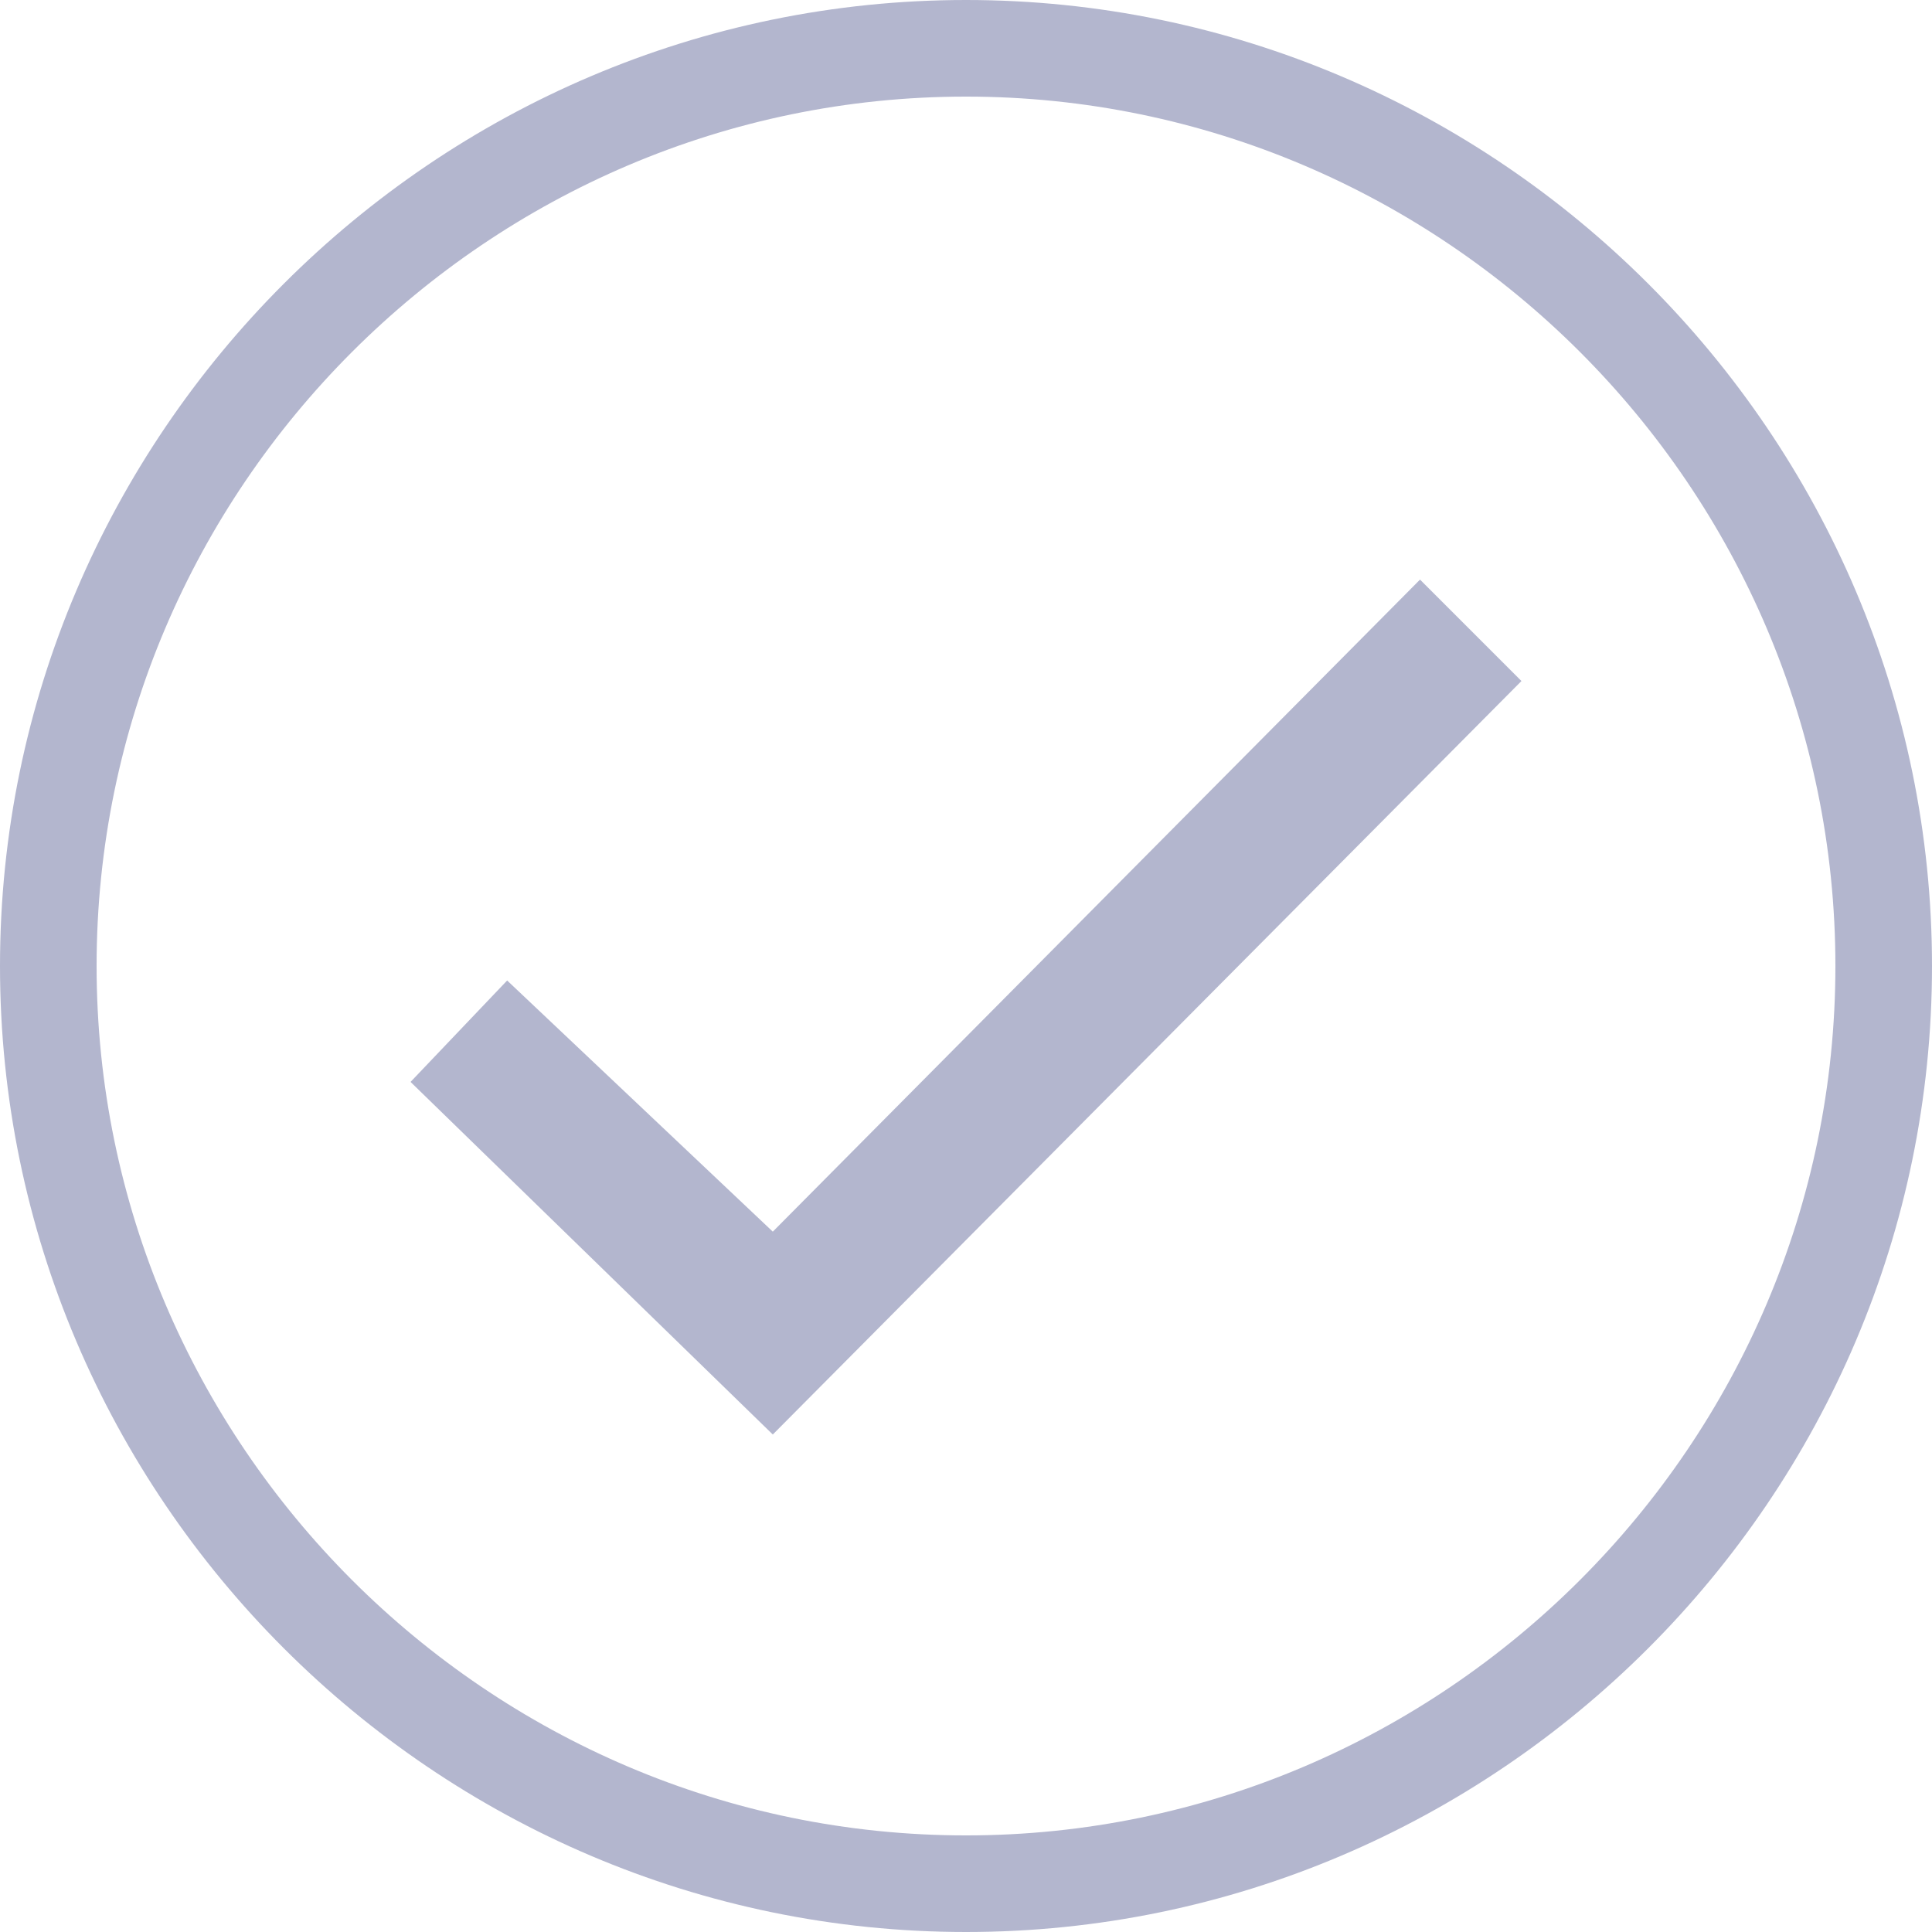<?xml version="1.0" encoding="utf-8"?>
<!-- Generator: Adobe Illustrator 25.0.0, SVG Export Plug-In . SVG Version: 6.00 Build 0)  -->
<svg version="1.1" id="Layer_1" xmlns="http://www.w3.org/2000/svg" xmlns:xlink="http://www.w3.org/1999/xlink" x="0px" y="0px"
	 viewBox="0 0 40 40" style="enable-background:new 0 0 40 40;" xml:space="preserve">
<style type="text/css">
	.st0{fill:none;}
	.st1{fill:#B3B6CE;}
</style>
<g id="Group_17708" transform="translate(-1258 -195)">
	<g id="Ellipse_590" transform="translate(1258 195)">
		<g>
			<circle class="st0" cx="20" cy="20" r="20"/>
		</g>
		<g>
			<path class="st1" d="M20,40C9,40,0,31,0,20C0,9,9,0,20,0c11,0,20,9,20,20C40,31,31,40,20,40z M20,2C10.1,2,2,10.1,2,20
				c0,9.9,8.1,18,18,18c9.9,0,18-8.1,18-18C38,10.1,29.9,2,20,2z"/>
		</g>
	</g>
	<g id="Path_12584">
		<polygon class="st1" points="1274,224.7 1266.5,217.4 1268.5,215.3 1274,220.5 1287.4,207 1289.5,209.1 		"/>
	</g>
</g>
</svg>
